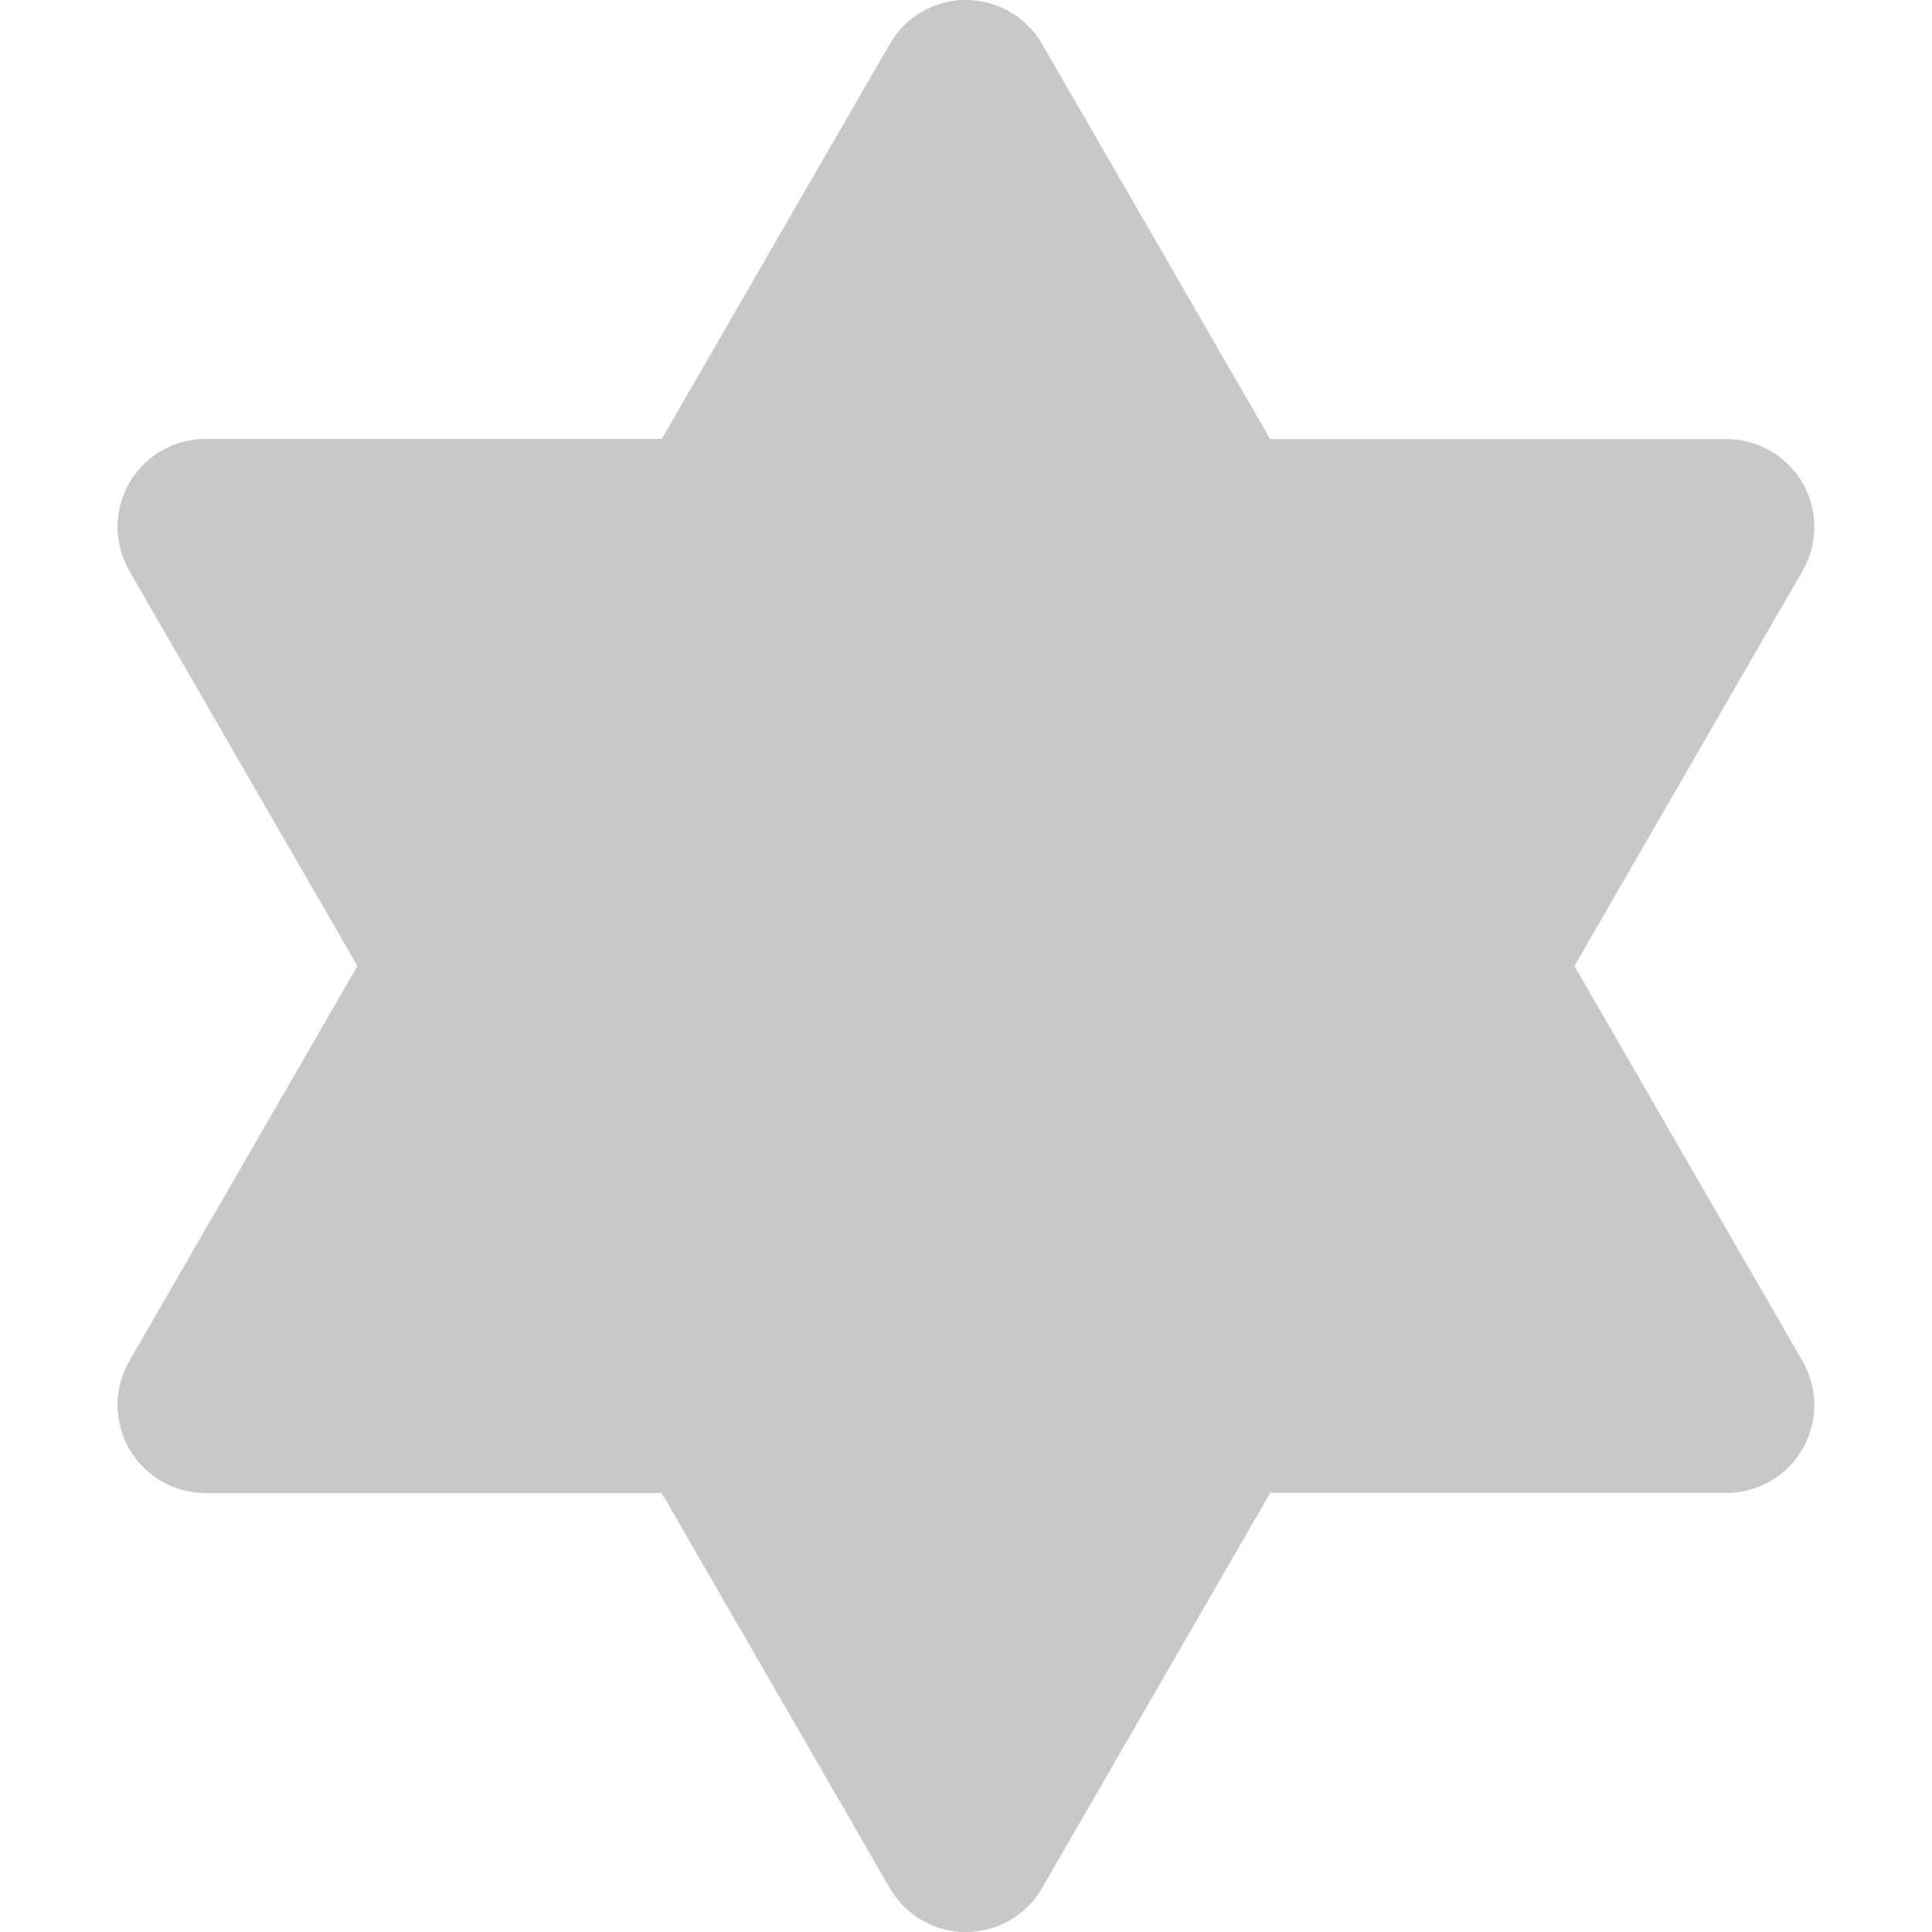 <!DOCTYPE svg PUBLIC "-//W3C//DTD SVG 1.1//EN" "http://www.w3.org/Graphics/SVG/1.1/DTD/svg11.dtd">

<!-- Uploaded to: SVG Repo, www.svgrepo.com, Transformed by: SVG Repo Mixer Tools -->
<svg height="800px" width="800px" version="1.1" id="Layer_1" xmlns="http://www.w3.org/2000/svg" xmlns:xlink="http://www.w3.org/1999/xlink" viewBox="0 0 512 512" xml:space="preserve" fill="#000000">

<g id="SVGRepo_bgCarrier" stroke-width="0"/>

<g id="SVGRepo_tracerCarrier" stroke-linecap="round" stroke-linejoin="round"/>

<g id="SVGRepo_iconCarrier"> <path style="fill:#c8c8c8;" d="M417.24,256l60.464-104.727c4.158-7.201,4.158-16.072,0-23.273 c-4.158-7.201-11.84-11.636-20.154-11.636H336.62L276.154,11.636C271.998,4.436,264.315,0,256,0s-15.998,4.436-20.154,11.636 l-60.464,104.727H54.452c-8.315,0-15.998,4.436-20.154,11.636c-4.157,7.201-4.158,16.072,0,23.273L94.763,256L34.296,360.727 c-4.158,7.201-4.158,16.072,0,23.273s11.84,11.636,20.154,11.636h120.93l60.464,104.727c4.158,7.201,11.84,11.636,20.154,11.636 c8.315,0,15.998-4.436,20.154-11.636l60.464-104.727h120.93c8.315,0,15.998-4.436,20.154-11.636c4.156-7.201,4.158-16.072,0-23.273 L417.24,256z"/> <path style="fill:#c8c8c8;" d="M34.296,384c4.158,7.201,11.84,11.636,20.154,11.636h120.93l60.464,104.727 c4.158,7.201,11.84,11.636,20.154,11.636V0c-8.315,0-15.998,4.436-20.154,11.636l-60.463,104.727H54.452 c-8.315,0-15.996,4.436-20.154,11.636c-4.158,7.201-4.158,16.072,0,23.273L94.763,256L34.296,360.727 C30.14,367.928,30.14,376.799,34.296,384z"/> </g>

</svg>